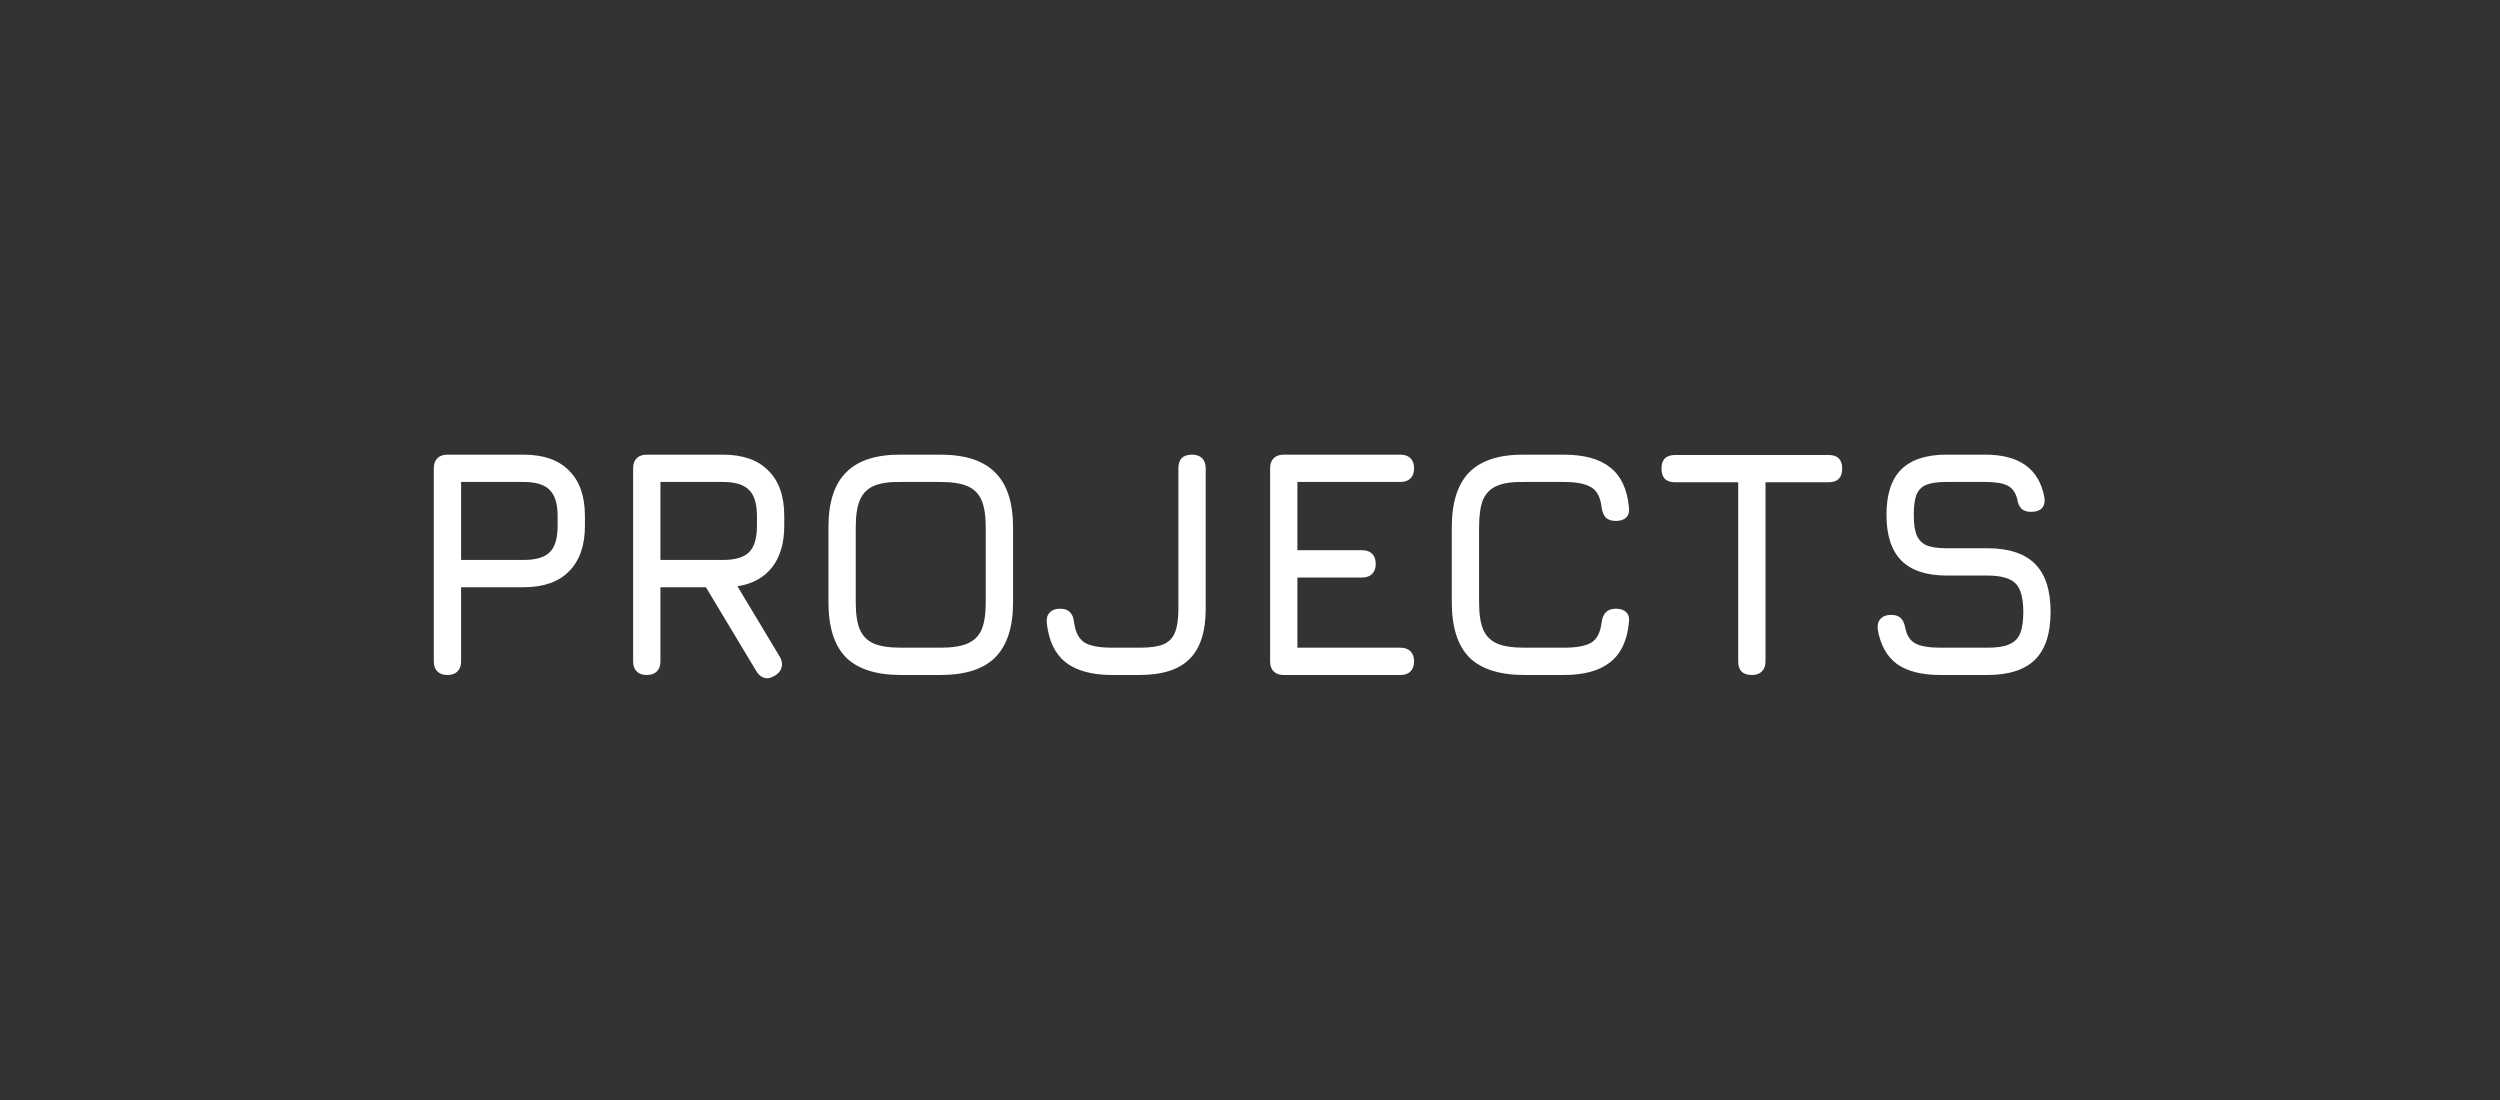<svg width="100" height="44" viewBox="0 0 100 44" fill="none" xmlns="http://www.w3.org/2000/svg">
<rect x="0" y="0" width="100" height="44" fill="#333333" stroke="none"/>
<path d="M20.94 18.186C21.737 18.186 22.344 18.398 22.76 18.823C23.185 19.239 23.397 19.846 23.397 20.643V21.033C23.397 21.822 23.185 22.428 22.76 22.853C22.344 23.278 21.737 23.49 20.94 23.49H18.444V26.454C18.444 26.627 18.396 26.762 18.301 26.857C18.206 26.952 18.071 27 17.898 27C17.725 27 17.59 26.952 17.495 26.857C17.4 26.762 17.352 26.627 17.352 26.454V18.732C17.352 18.559 17.4 18.424 17.495 18.329C17.59 18.234 17.725 18.186 17.898 18.186H20.94ZM22.305 20.643C22.305 20.158 22.201 19.811 21.993 19.603C21.785 19.386 21.434 19.278 20.94 19.278H18.444V22.398H20.94C21.434 22.398 21.785 22.294 21.993 22.086C22.201 21.878 22.305 21.527 22.305 21.033V20.643ZM31.37 21.033C31.37 21.718 31.209 22.268 30.889 22.684C30.568 23.1 30.104 23.356 29.498 23.451L31.201 26.285C31.253 26.372 31.279 26.467 31.279 26.571C31.279 26.762 31.183 26.913 30.993 27.026C30.88 27.095 30.78 27.13 30.694 27.13C30.52 27.13 30.373 27.035 30.252 26.844L28.276 23.555L28.237 23.49H26.417V26.454C26.417 26.627 26.369 26.762 26.274 26.857C26.178 26.952 26.044 27 25.871 27C25.697 27 25.563 26.952 25.468 26.857C25.372 26.762 25.325 26.627 25.325 26.454V18.732C25.325 18.559 25.372 18.424 25.468 18.329C25.563 18.234 25.697 18.186 25.871 18.186H28.913C29.71 18.186 30.317 18.398 30.733 18.823C31.157 19.239 31.37 19.846 31.37 20.643V21.033ZM30.278 20.643C30.278 20.158 30.174 19.811 29.966 19.603C29.758 19.386 29.407 19.278 28.913 19.278H26.417V22.398H28.913C29.407 22.398 29.758 22.294 29.966 22.086C30.174 21.878 30.278 21.527 30.278 21.033V20.643ZM36.05 27C35.053 27 34.316 26.766 33.84 26.298C33.372 25.821 33.138 25.085 33.138 24.088V21.085C33.138 20.088 33.376 19.356 33.853 18.888C34.329 18.411 35.062 18.177 36.05 18.186H37.61C38.606 18.186 39.339 18.424 39.807 18.901C40.283 19.369 40.522 20.101 40.522 21.098V24.088C40.522 25.085 40.283 25.821 39.807 26.298C39.339 26.766 38.606 27 37.61 27H36.05ZM37.61 25.908C38.086 25.908 38.45 25.852 38.702 25.739C38.962 25.626 39.148 25.444 39.261 25.193C39.373 24.933 39.43 24.565 39.43 24.088V21.098C39.43 20.63 39.373 20.266 39.261 20.006C39.148 19.746 38.962 19.56 38.702 19.447C38.442 19.334 38.078 19.278 37.61 19.278H36.05C35.582 19.269 35.218 19.321 34.958 19.434C34.698 19.547 34.511 19.733 34.399 19.993C34.286 20.253 34.23 20.617 34.23 21.085V24.088C34.23 24.565 34.286 24.933 34.399 25.193C34.511 25.444 34.693 25.626 34.945 25.739C35.205 25.852 35.573 25.908 36.05 25.908H37.61ZM44.497 27C43.682 27 43.058 26.831 42.625 26.493C42.2 26.155 41.949 25.631 41.871 24.92C41.853 24.738 41.892 24.599 41.988 24.504C42.083 24.4 42.222 24.348 42.404 24.348C42.742 24.348 42.928 24.53 42.963 24.894C43.015 25.284 43.153 25.553 43.379 25.7C43.604 25.839 43.977 25.908 44.497 25.908H45.576C45.992 25.908 46.308 25.865 46.525 25.778C46.75 25.683 46.906 25.527 46.993 25.31C47.088 25.085 47.136 24.764 47.136 24.348V18.732C47.136 18.368 47.318 18.186 47.682 18.186C47.855 18.186 47.989 18.234 48.085 18.329C48.18 18.424 48.228 18.559 48.228 18.732V24.348C48.228 25.267 48.011 25.938 47.578 26.363C47.153 26.788 46.486 27 45.576 27H44.497ZM56.017 25.908C56.191 25.908 56.325 25.956 56.42 26.051C56.516 26.146 56.563 26.281 56.563 26.454C56.563 26.627 56.516 26.762 56.42 26.857C56.325 26.952 56.191 27 56.017 27H51.35C51.177 27 51.042 26.952 50.947 26.857C50.852 26.762 50.804 26.627 50.804 26.454V18.732C50.804 18.559 50.852 18.424 50.947 18.329C51.042 18.234 51.177 18.186 51.35 18.186H56.017C56.191 18.186 56.325 18.234 56.42 18.329C56.516 18.424 56.563 18.559 56.563 18.732C56.563 18.905 56.516 19.04 56.42 19.135C56.325 19.23 56.191 19.278 56.017 19.278H51.896V22.008H54.483C54.657 22.008 54.791 22.056 54.886 22.151C54.981 22.246 55.029 22.381 55.029 22.554C55.029 22.727 54.981 22.862 54.886 22.957C54.791 23.052 54.657 23.1 54.483 23.1H51.896V25.908H56.017ZM60.983 27C59.987 27 59.25 26.766 58.773 26.298C58.305 25.821 58.071 25.085 58.071 24.088V21.098C58.071 20.101 58.305 19.365 58.773 18.888C59.25 18.411 59.982 18.177 60.97 18.186H62.543C63.358 18.186 63.978 18.355 64.402 18.693C64.836 19.031 65.087 19.56 65.156 20.279C65.182 20.461 65.148 20.6 65.052 20.695C64.957 20.79 64.818 20.838 64.636 20.838C64.463 20.838 64.329 20.795 64.233 20.708C64.147 20.613 64.09 20.474 64.064 20.292C64.021 19.902 63.887 19.638 63.661 19.499C63.436 19.352 63.063 19.278 62.543 19.278H60.97C60.502 19.269 60.138 19.321 59.878 19.434C59.618 19.547 59.432 19.733 59.319 19.993C59.215 20.253 59.163 20.621 59.163 21.098V24.088C59.163 24.565 59.22 24.933 59.332 25.193C59.445 25.444 59.627 25.626 59.878 25.739C60.138 25.852 60.507 25.908 60.983 25.908H62.543C63.063 25.908 63.436 25.839 63.661 25.7C63.887 25.553 64.021 25.284 64.064 24.894C64.09 24.712 64.147 24.578 64.233 24.491C64.329 24.396 64.463 24.348 64.636 24.348C64.818 24.348 64.957 24.396 65.052 24.491C65.148 24.586 65.182 24.725 65.156 24.907C65.087 25.626 64.836 26.155 64.402 26.493C63.978 26.831 63.358 27 62.543 27H60.983ZM70.074 27C69.71 27 69.528 26.818 69.528 26.454V19.291H67.006C66.642 19.291 66.46 19.109 66.46 18.745C66.46 18.381 66.642 18.199 67.006 18.199H73.142C73.506 18.199 73.688 18.381 73.688 18.745C73.688 19.109 73.506 19.291 73.142 19.291H70.62V26.454C70.62 26.627 70.572 26.762 70.477 26.857C70.382 26.952 70.247 27 70.074 27ZM77.617 27C76.872 27 76.291 26.853 75.875 26.558C75.468 26.255 75.212 25.791 75.108 25.167C75.091 24.985 75.13 24.846 75.225 24.751C75.321 24.647 75.459 24.595 75.641 24.595C75.815 24.595 75.945 24.638 76.031 24.725C76.118 24.803 76.179 24.937 76.213 25.128C76.274 25.423 76.408 25.626 76.616 25.739C76.833 25.852 77.167 25.908 77.617 25.908H79.489C79.871 25.908 80.161 25.865 80.36 25.778C80.568 25.691 80.716 25.548 80.802 25.349C80.889 25.141 80.932 24.851 80.932 24.478C80.932 23.923 80.828 23.542 80.62 23.334C80.412 23.126 80.035 23.022 79.489 23.022H77.877C77.063 23.022 76.456 22.823 76.057 22.424C75.659 22.025 75.459 21.414 75.459 20.591C75.459 19.776 75.654 19.174 76.044 18.784C76.443 18.385 77.05 18.186 77.864 18.186H79.411C80.781 18.186 81.569 18.758 81.777 19.902C81.803 20.084 81.769 20.227 81.673 20.331C81.578 20.426 81.435 20.474 81.244 20.474C81.071 20.474 80.941 20.431 80.854 20.344C80.768 20.257 80.711 20.123 80.685 19.941C80.616 19.69 80.486 19.516 80.295 19.421C80.105 19.326 79.81 19.278 79.411 19.278H77.864C77.509 19.278 77.236 19.317 77.045 19.395C76.863 19.473 76.733 19.607 76.655 19.798C76.586 19.98 76.551 20.244 76.551 20.591C76.551 20.946 76.59 21.219 76.668 21.41C76.746 21.592 76.876 21.726 77.058 21.813C77.249 21.891 77.522 21.93 77.877 21.93H79.489C80.347 21.93 80.984 22.138 81.4 22.554C81.816 22.97 82.024 23.611 82.024 24.478C82.024 25.336 81.816 25.973 81.4 26.389C80.984 26.796 80.347 27 79.489 27H77.617Z" fill="white"/>
</svg>
